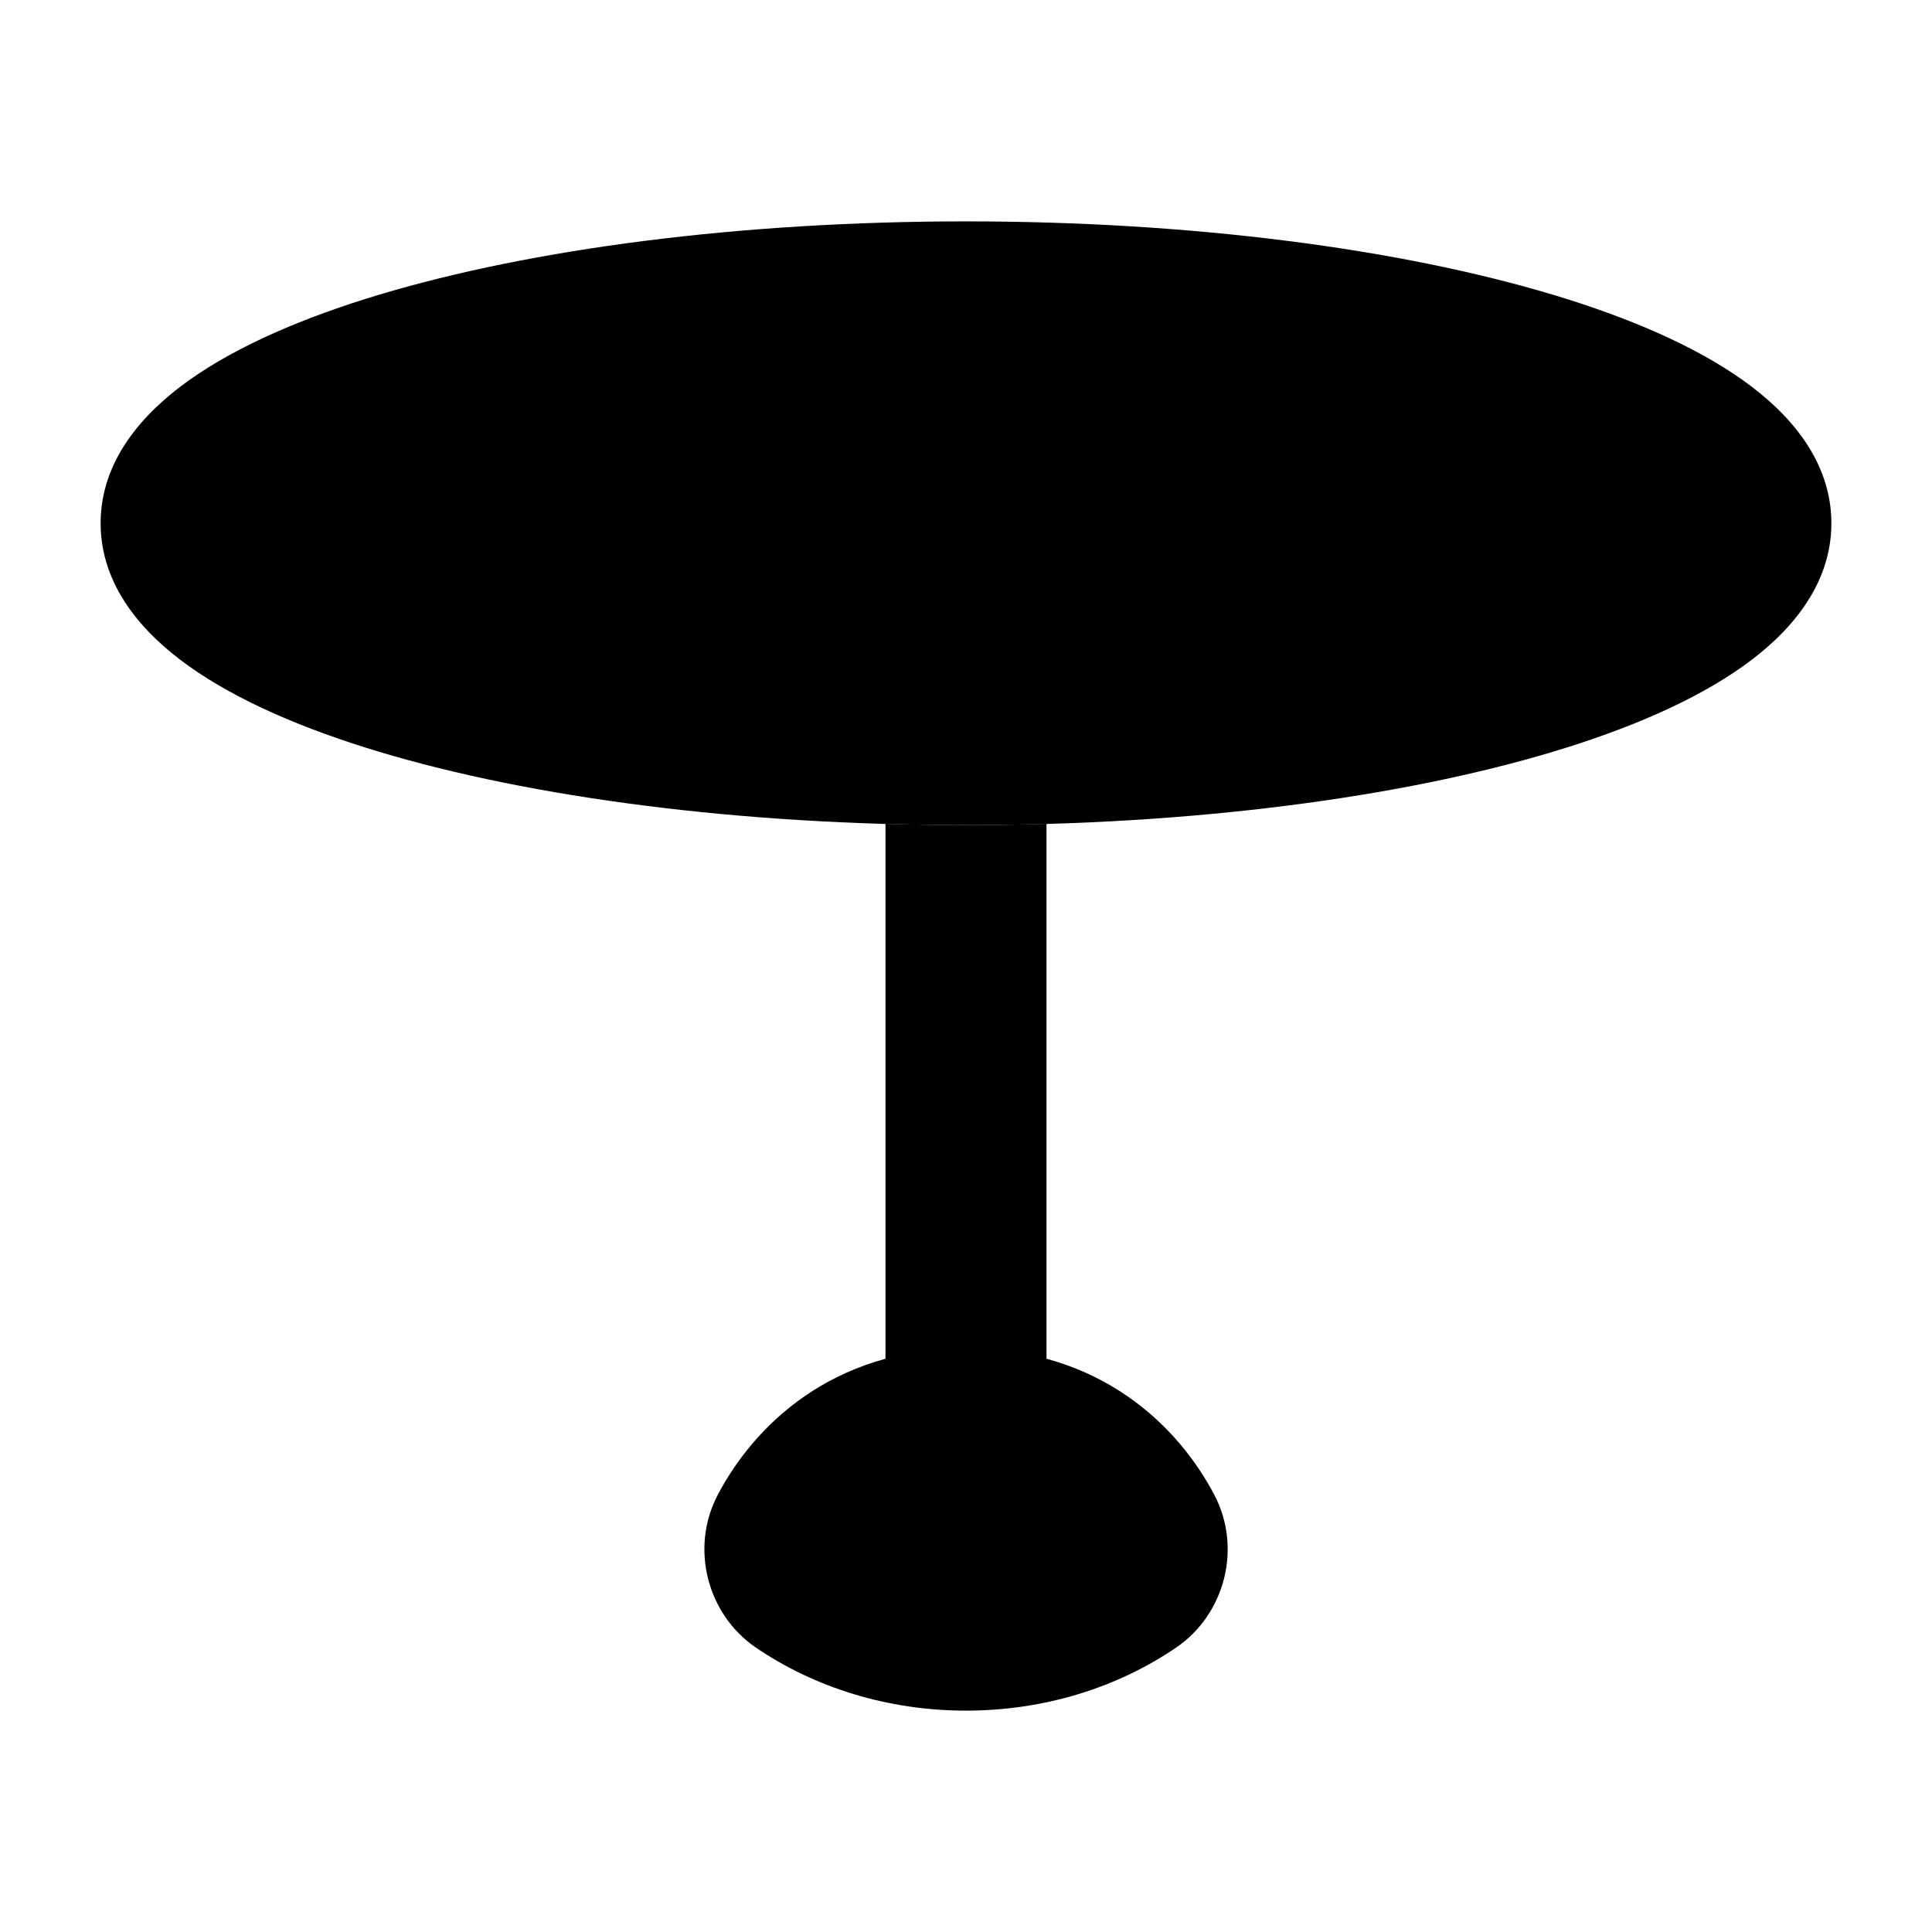 <svg width="24" height="24" viewBox="0 0 24 24" xmlns="http://www.w3.org/2000/svg">
<path class="pr-icon-bulk-secondary" d="M4.713 3.66C6.611 3.091 9.187 2.75 12 2.75C14.813 2.75 17.389 3.091 19.287 3.66C20.23 3.943 21.049 4.296 21.648 4.721C22.228 5.132 22.75 5.722 22.75 6.5C22.75 7.278 22.228 7.868 21.648 8.279C21.049 8.704 20.23 9.057 19.287 9.34C17.389 9.909 14.813 10.25 12 10.25C9.187 10.25 6.611 9.909 4.713 9.34C3.77 9.057 2.951 8.704 2.352 8.279C1.772 7.868 1.25 7.278 1.25 6.5C1.25 5.722 1.772 5.132 2.352 4.721C2.951 4.296 3.77 3.943 4.713 3.66Z" fill="currentColor"/>
<path class="pr-icon-bulk-primary" d="M8.918 18.566C9.359 17.728 10.325 16.75 12 16.75C13.676 16.75 14.642 17.728 15.083 18.566C15.437 19.238 15.208 20.059 14.613 20.465C13.885 20.962 12.976 21.25 12 21.25C11.025 21.25 10.116 20.962 9.387 20.465C8.793 20.059 8.564 19.238 8.918 18.566Z" fill="currentColor"/>
<path class="pr-icon-bulk-primary" d="M11 10.234C11.329 10.244 11.663 10.249 12 10.249C12.337 10.249 12.671 10.244 13 10.234V17.499C13 18.051 12.552 18.499 12 18.499C11.448 18.499 11 18.051 11 17.499V10.234Z" fill="currentColor"/>
</svg>
